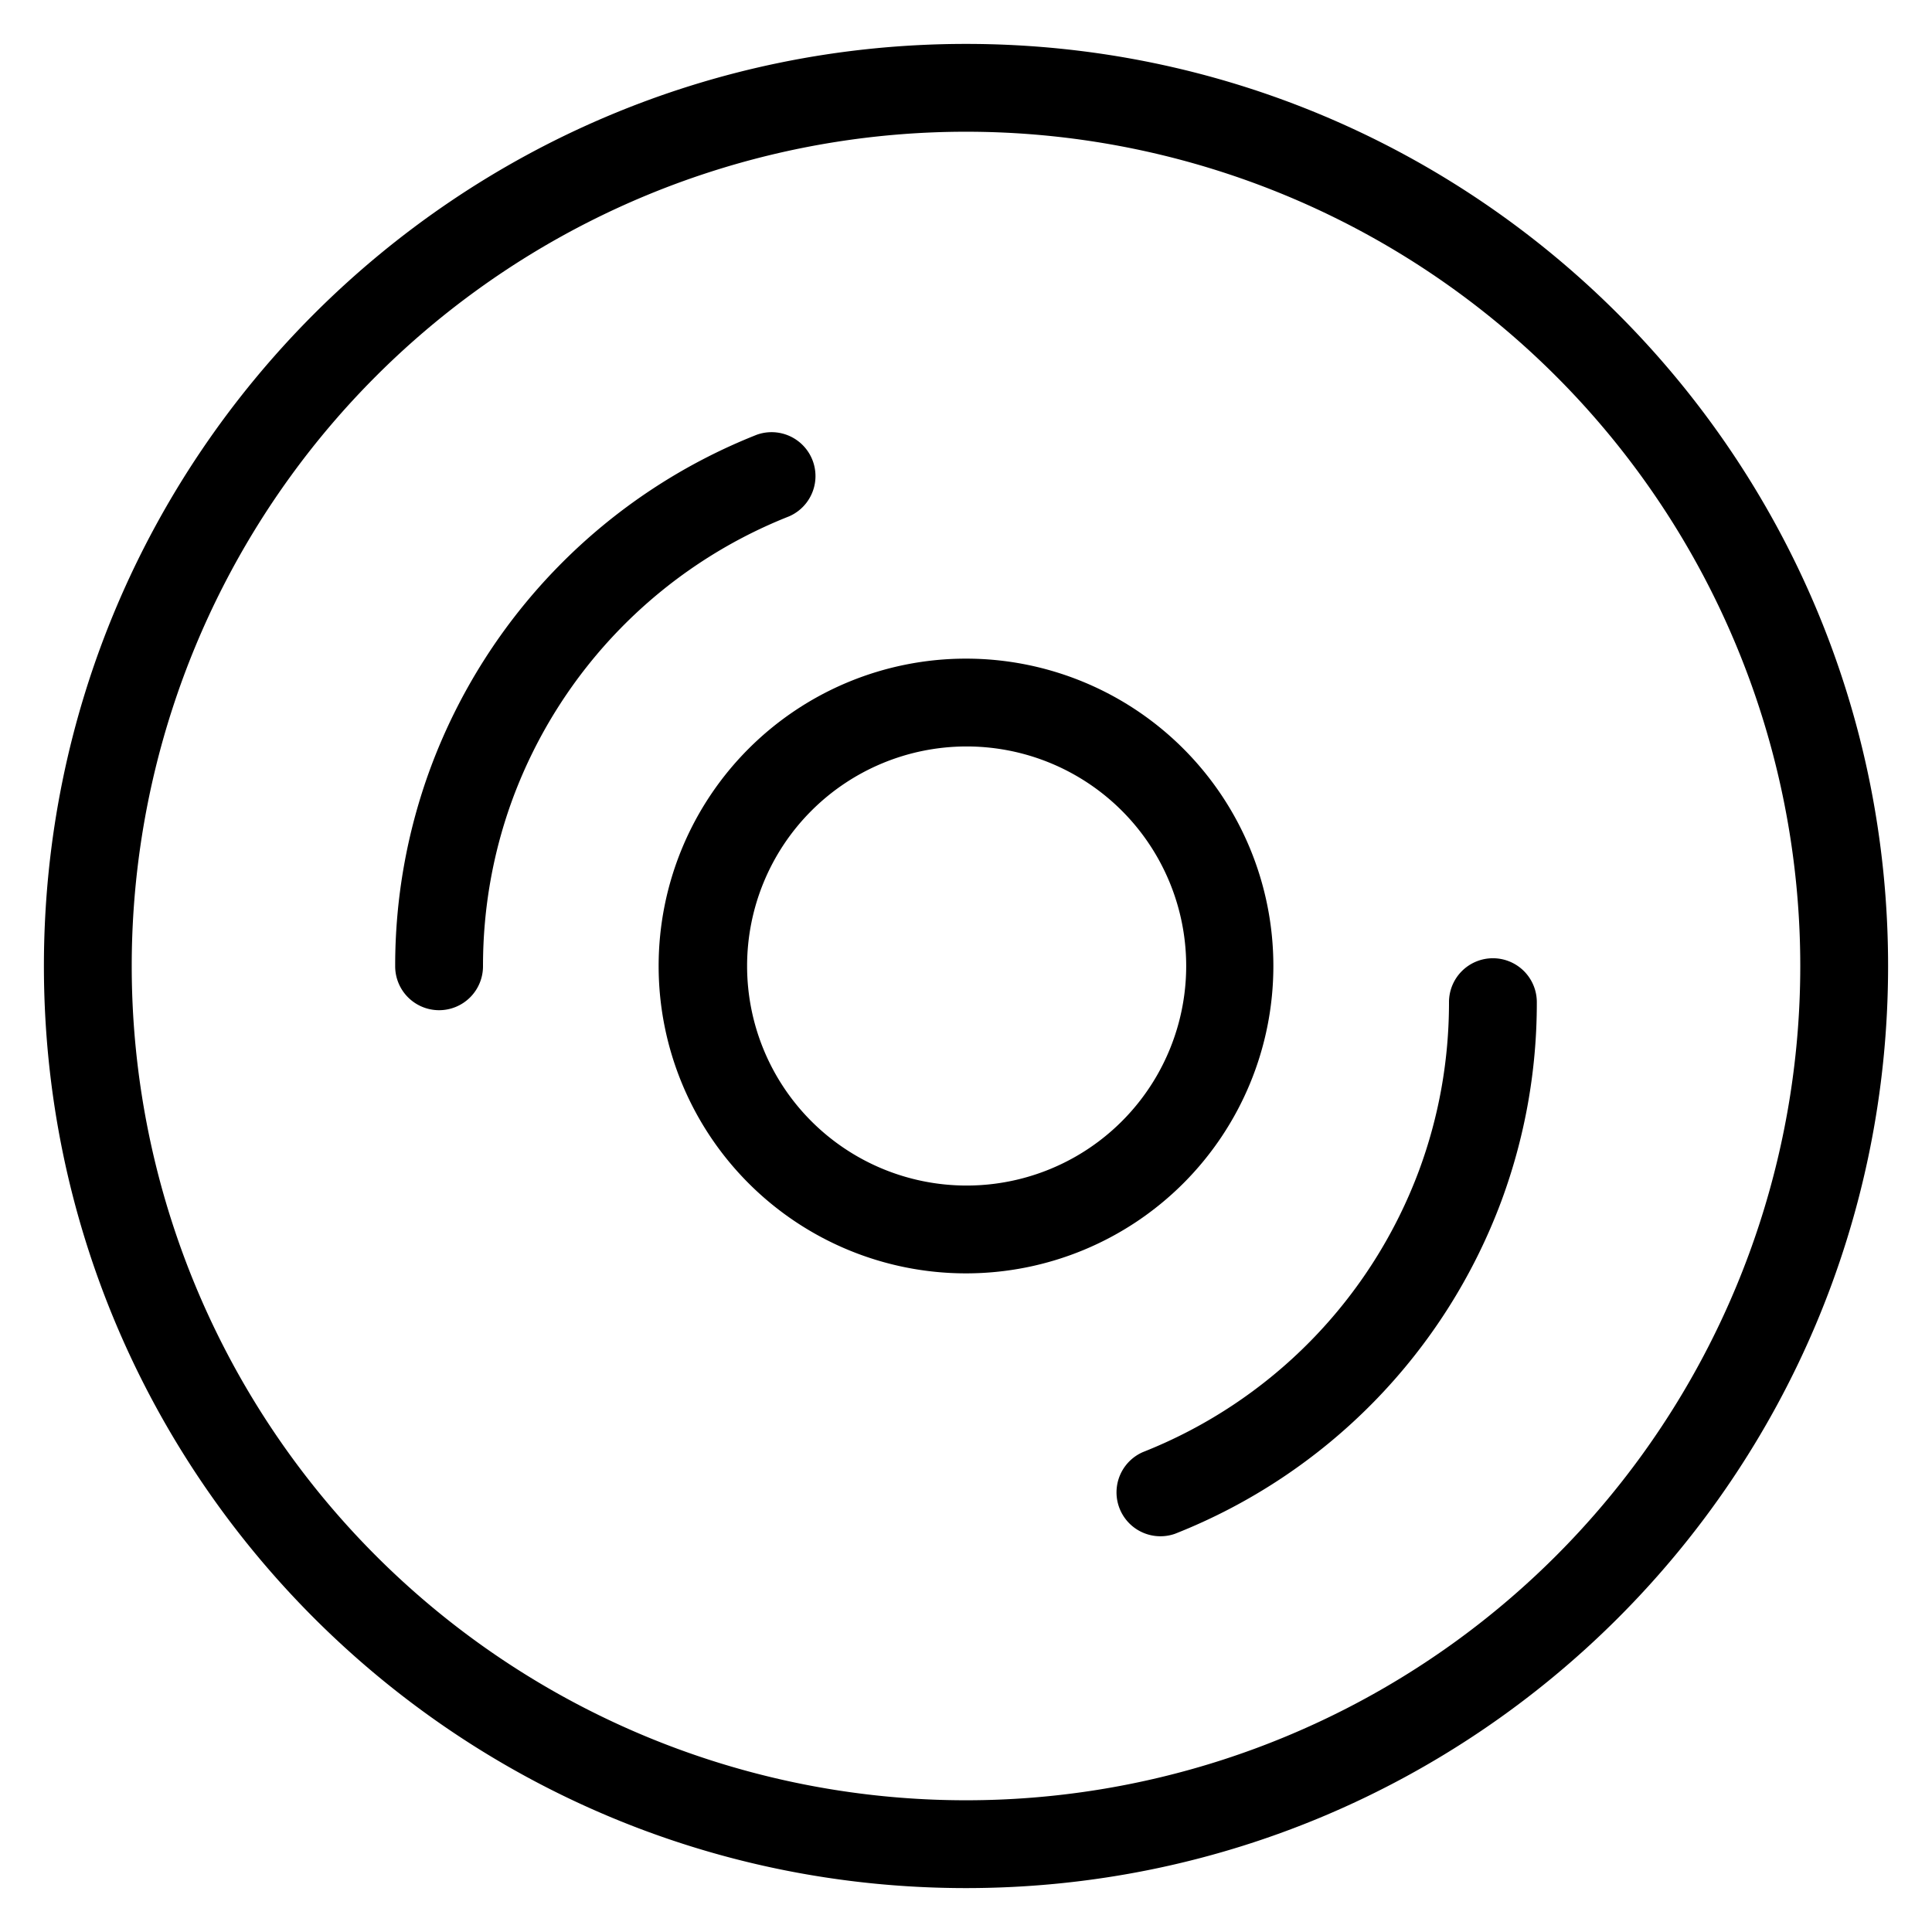 <?xml version="1.0" standalone="no"?><!DOCTYPE svg PUBLIC "-//W3C//DTD SVG 1.1//EN" "http://www.w3.org/Graphics/SVG/1.1/DTD/svg11.dtd"><svg t="1570552859384" class="icon" viewBox="0 0 1024 1024" version="1.1" xmlns="http://www.w3.org/2000/svg" p-id="2474" xmlns:xlink="http://www.w3.org/1999/xlink" width="200" height="200"><defs><style type="text/css"></style></defs><path d="M512 1000.727C242.083 1000.727 23.273 781.917 23.273 512S242.083 23.273 512 23.273 1000.727 242.083 1000.727 512 781.917 1000.727 512 1000.727z m0-46.545a442.182 442.182 0 1 0 0-884.364 442.182 442.182 0 0 0 0 884.364z" p-id="2475"></path><path d="M512 674.909a162.909 162.909 0 1 1 0-325.818 162.909 162.909 0 0 1 0 325.818z m0-46.545a116.364 116.364 0 1 0 0-232.727 116.364 116.364 0 0 0 0 232.727zM401.175 230.4a303.43 303.43 0 0 0-172.963 176.547A301.94 301.94 0 0 0 209.455 512a23.273 23.273 0 1 0 46.545 0c0-30.72 5.399-60.695 15.825-88.902a256.884 256.884 0 0 1 146.385-149.411 23.273 23.273 0 0 0-17.036-43.287zM622.825 812.916a303.43 303.43 0 0 0 173.009-176.547 301.94 301.94 0 0 0 18.711-105.053 23.273 23.273 0 1 0-46.545 0c0 30.72-5.399 60.695-15.825 88.902a256.884 256.884 0 0 1-146.385 149.411 23.273 23.273 0 0 0 17.036 43.287z" p-id="2476"></path></svg>